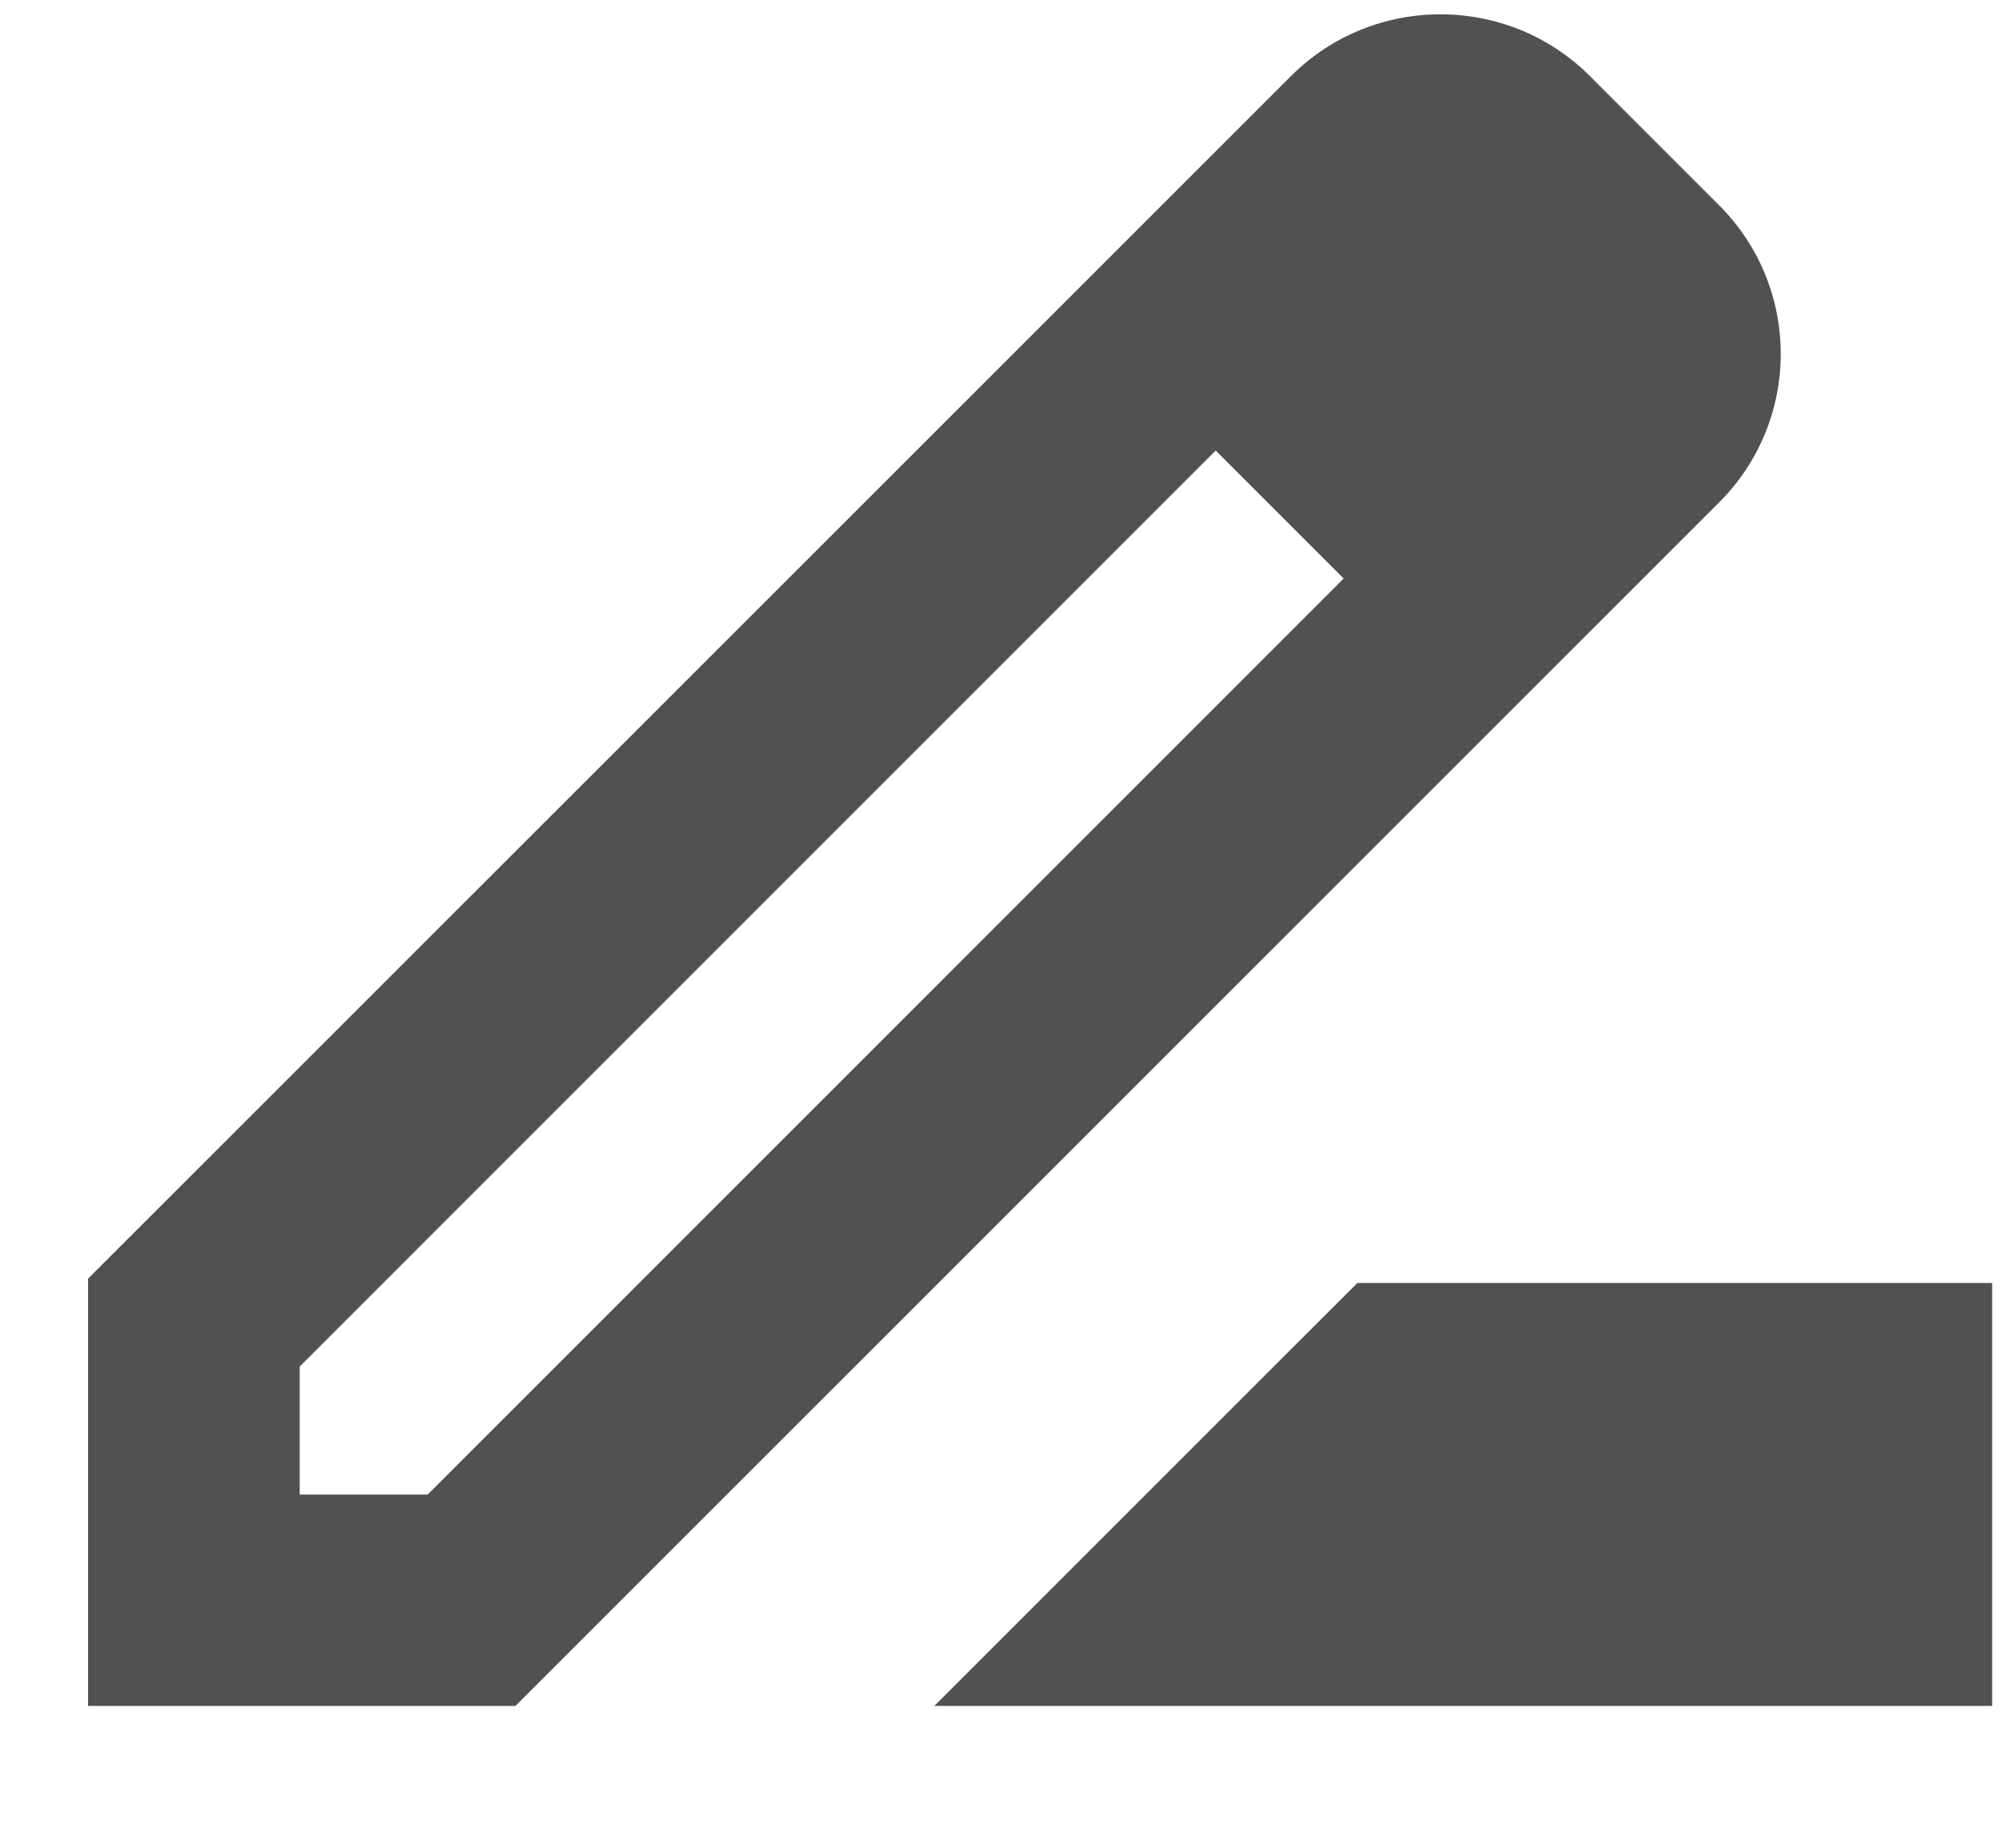<svg width="13" height="12" viewBox="0 0 13 12" fill="none" xmlns="http://www.w3.org/2000/svg">
<path d="M11.156 1.326L10.325 0.495C9.79 -0.041 8.917 -0.041 8.382 0.495L6.541 2.336L0.572 8.304V11.079H3.347L9.35 5.076L11.156 3.27C11.699 2.734 11.699 1.862 11.156 1.326ZM2.777 9.706H1.946V8.875L7.894 2.926L8.725 3.757L2.777 9.706ZM6.067 11.079L8.814 8.332H12.936V11.079H6.067Z" fill="#515151"/>
</svg>
